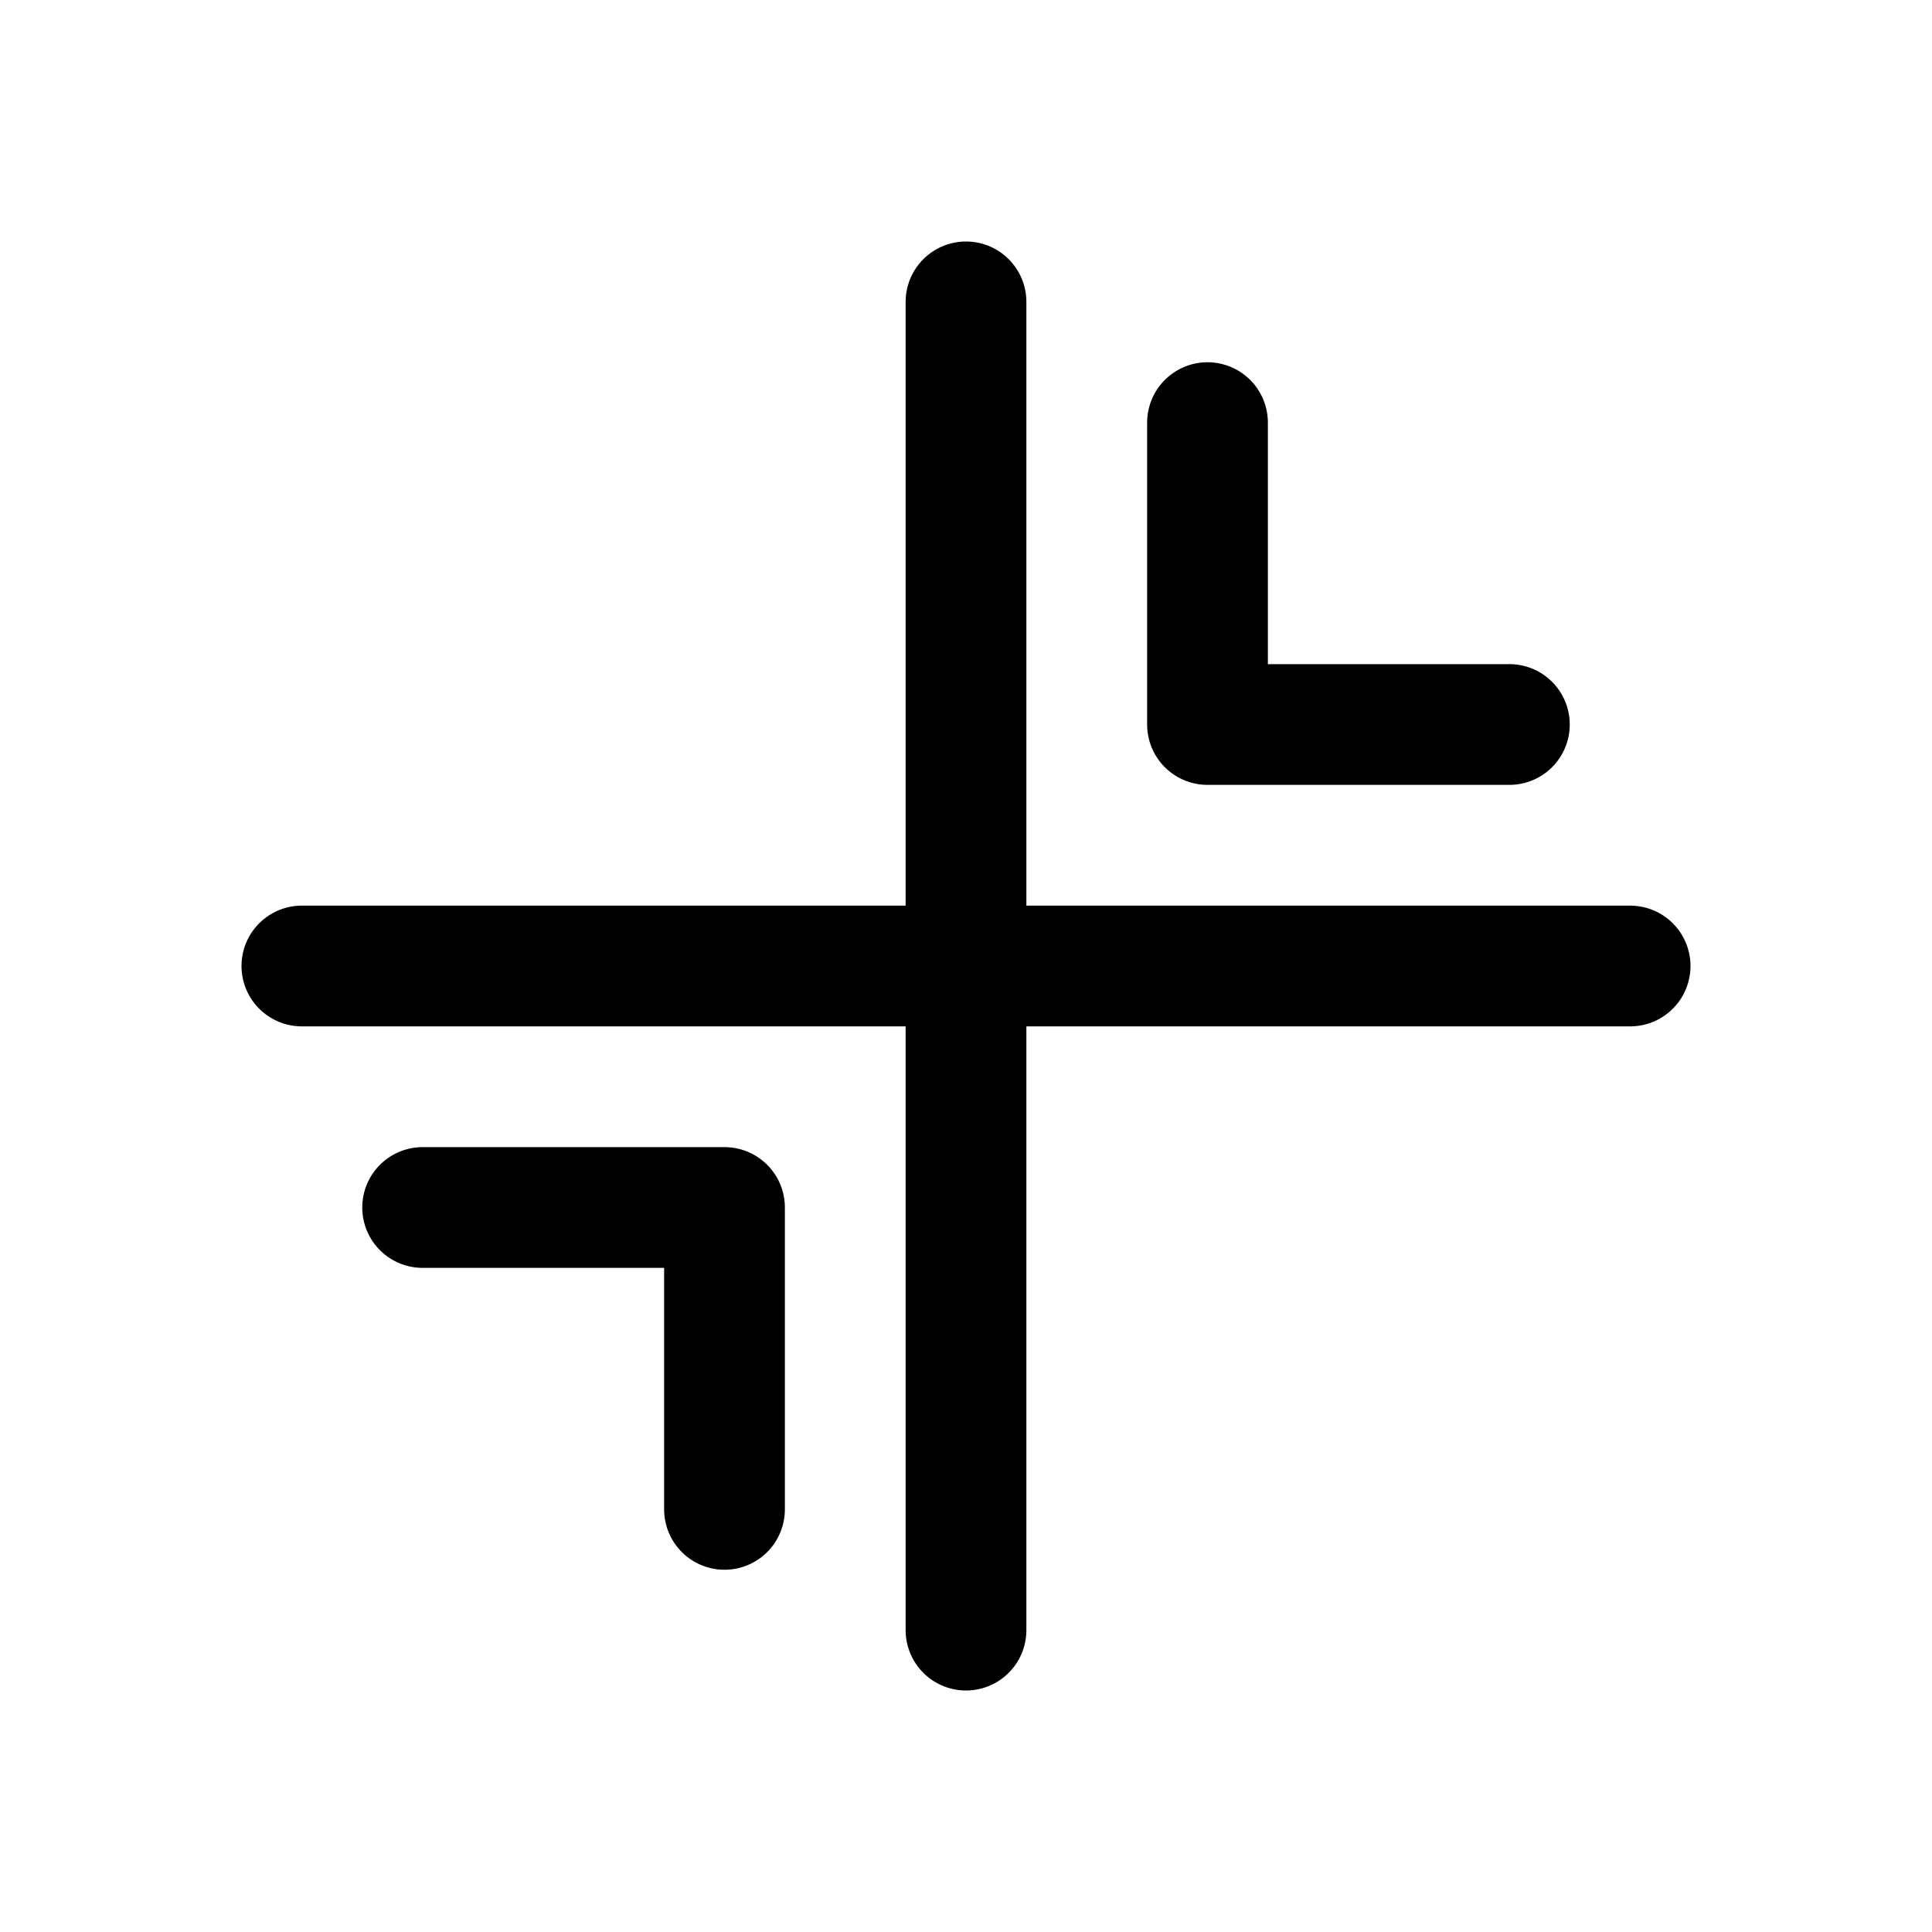<svg xmlns="http://www.w3.org/2000/svg" viewBox="0 0 256 256">
  <line x1="40" y1="128" x2="216" y2="128" fill="none" stroke="currentColor" stroke-linecap="round" stroke-linejoin="round" stroke-width="16"/>
  <line x1="128" y1="40" x2="128" y2="216" fill="none" stroke="currentColor" stroke-linecap="round" stroke-linejoin="round" stroke-width="16"/>
  <polyline points="56 160 96 160 96 200" fill="none" stroke="currentColor" stroke-linecap="round" stroke-linejoin="round" stroke-width="16"/>
  <polyline points="160 56 160 96 200 96" fill="none" stroke="currentColor" stroke-linecap="round" stroke-linejoin="round" stroke-width="16"/>
</svg>
